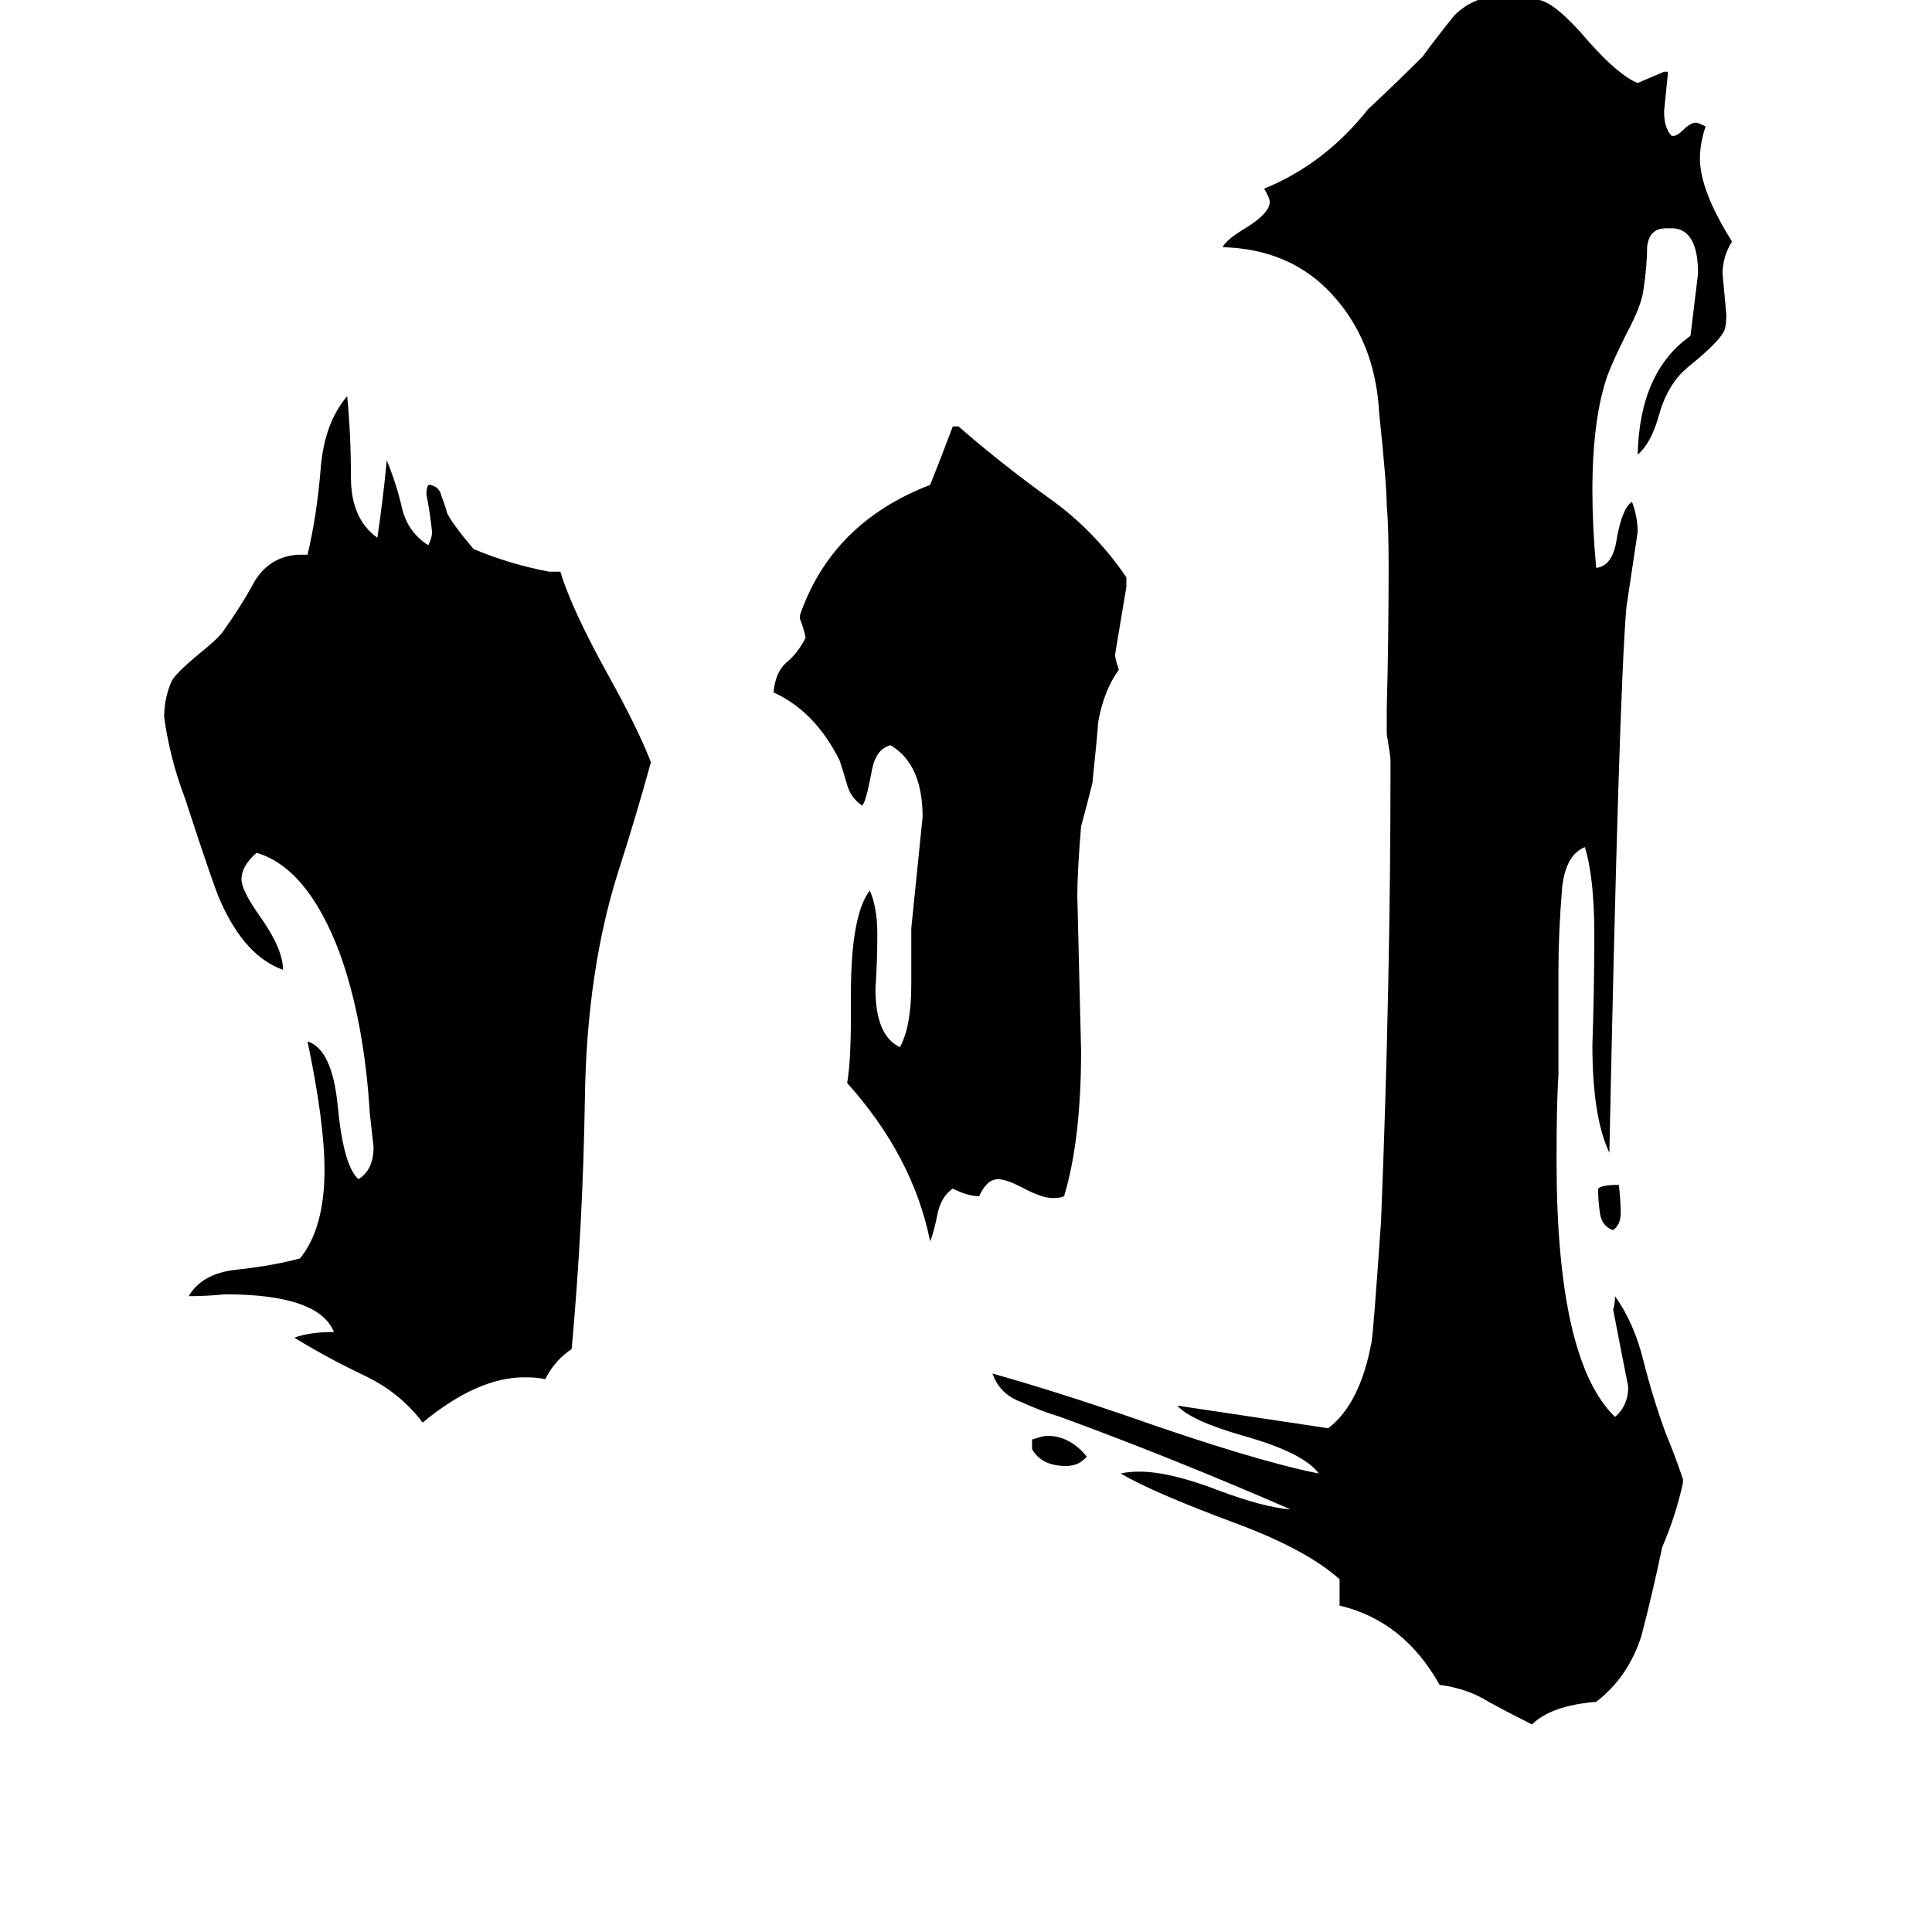 <svg xmlns="http://www.w3.org/2000/svg" viewBox="0 -800 1024 1024">
	<path fill="#000000" d="M847 -170Q849 -172 858 -172Q859 -164 859 -157Q859 -151 855 -148Q849 -150 848 -157Q847 -164 847 -170ZM547 -32V-37Q553 -39 555 -39Q567 -39 576 -28Q572 -23 565 -23Q552 -23 547 -32ZM483 -278V-308Q486 -337 489 -367Q489 -395 472 -405Q464 -403 462 -391Q459 -375 457 -373Q451 -377 449 -384Q447 -391 445 -397Q432 -423 410 -433Q411 -444 417 -449Q423 -454 427 -462Q426 -467 424 -472V-474Q441 -523 493 -543Q499 -558 505 -574H508Q531 -554 556 -536Q580 -519 597 -494V-489Q594 -471 591 -453Q591 -451 593 -445Q585 -434 582 -417Q582 -414 579 -385Q576 -373 573 -362Q571 -338 571 -325Q572 -284 573 -243Q573 -196 564 -166Q562 -165 558 -165Q552 -165 541 -171Q533 -175 529 -175Q523 -175 519 -166Q513 -166 505 -170Q499 -166 497 -157Q495 -147 493 -142Q484 -187 449 -226Q451 -237 451 -262V-273Q451 -315 461 -328Q465 -319 465 -305Q465 -290 464 -276Q464 -251 477 -245Q483 -256 483 -278ZM291 -497H297Q303 -477 323 -441Q338 -414 345 -396Q337 -367 328 -339Q311 -286 310 -218Q309 -151 303 -85Q294 -79 289 -69Q285 -70 278 -70Q253 -70 224 -46Q212 -62 193 -71Q174 -80 156 -91Q164 -94 177 -94Q169 -114 119 -114Q110 -113 100 -113Q107 -125 125 -127Q144 -129 159 -133Q172 -149 172 -180Q172 -205 163 -248Q176 -244 179 -214Q182 -182 190 -175Q198 -180 198 -192Q197 -201 196 -210Q193 -259 180 -295Q163 -340 136 -348Q128 -341 128 -334Q128 -328 138 -314Q150 -297 150 -286Q130 -293 117 -322Q114 -328 98 -377Q90 -398 87 -420Q87 -430 91 -439Q93 -443 105 -453Q115 -461 118 -465Q128 -479 135 -492Q143 -505 158 -506H163Q168 -527 170 -552Q172 -576 184 -590Q186 -570 186 -547Q186 -525 200 -515Q203 -535 205 -556Q210 -544 213 -531Q216 -518 227 -511Q229 -515 229 -518Q228 -528 226 -538Q226 -541 227 -543H228Q233 -542 234 -537Q236 -532 237 -528Q240 -522 251 -509Q270 -501 291 -497ZM892 -16V-14Q888 4 881 20Q876 44 870 67Q863 89 846 102Q822 104 812 114Q800 108 789 102Q778 95 763 93Q744 59 710 51V37Q692 21 654 7Q611 -9 594 -19Q598 -20 604 -20Q620 -20 646 -10Q670 -1 684 0Q622 -27 562 -49Q552 -52 541 -57Q530 -61 526 -72Q558 -63 596 -50Q664 -26 699 -19Q691 -30 659 -39Q631 -47 624 -55Q664 -49 704 -43Q721 -56 727 -89Q728 -95 732 -153Q737 -278 737 -394V-397Q737 -399 735 -411V-424Q736 -461 736 -499Q736 -522 735 -532Q735 -543 731 -581Q729 -619 706 -644Q684 -668 648 -669Q650 -673 660 -679Q673 -687 673 -693Q673 -695 670 -700Q702 -713 725 -742Q740 -756 754 -770Q762 -781 771 -792Q781 -802 798 -803Q806 -803 816 -800Q825 -798 842 -778Q858 -760 868 -756Q875 -759 882 -762H884V-761Q883 -751 882 -741Q882 -732 886 -728H887Q889 -728 892 -731Q896 -735 899 -735Q900 -735 904 -733Q901 -724 901 -716Q901 -699 918 -672Q913 -664 913 -655Q914 -644 915 -633Q915 -628 914 -625Q912 -620 899 -609Q890 -602 887 -597Q882 -590 879 -579Q875 -565 868 -559Q869 -603 896 -622Q898 -638 900 -655Q900 -678 887 -679H883Q874 -679 873 -669Q873 -659 871 -646Q870 -638 862 -623Q855 -609 852 -601Q844 -578 844 -540Q844 -521 846 -499Q855 -500 857 -515Q860 -531 865 -534Q868 -526 868 -518Q865 -498 862 -478Q858 -430 853 -189Q844 -208 844 -246Q845 -275 845 -305Q845 -335 840 -351Q830 -347 828 -330Q826 -306 826 -285V-230Q825 -216 825 -185Q825 -79 856 -49Q863 -55 863 -65Q859 -85 855 -106Q856 -109 856 -113Q866 -99 871 -79Q876 -59 883 -40Q888 -28 892 -16Z"/>
</svg>
